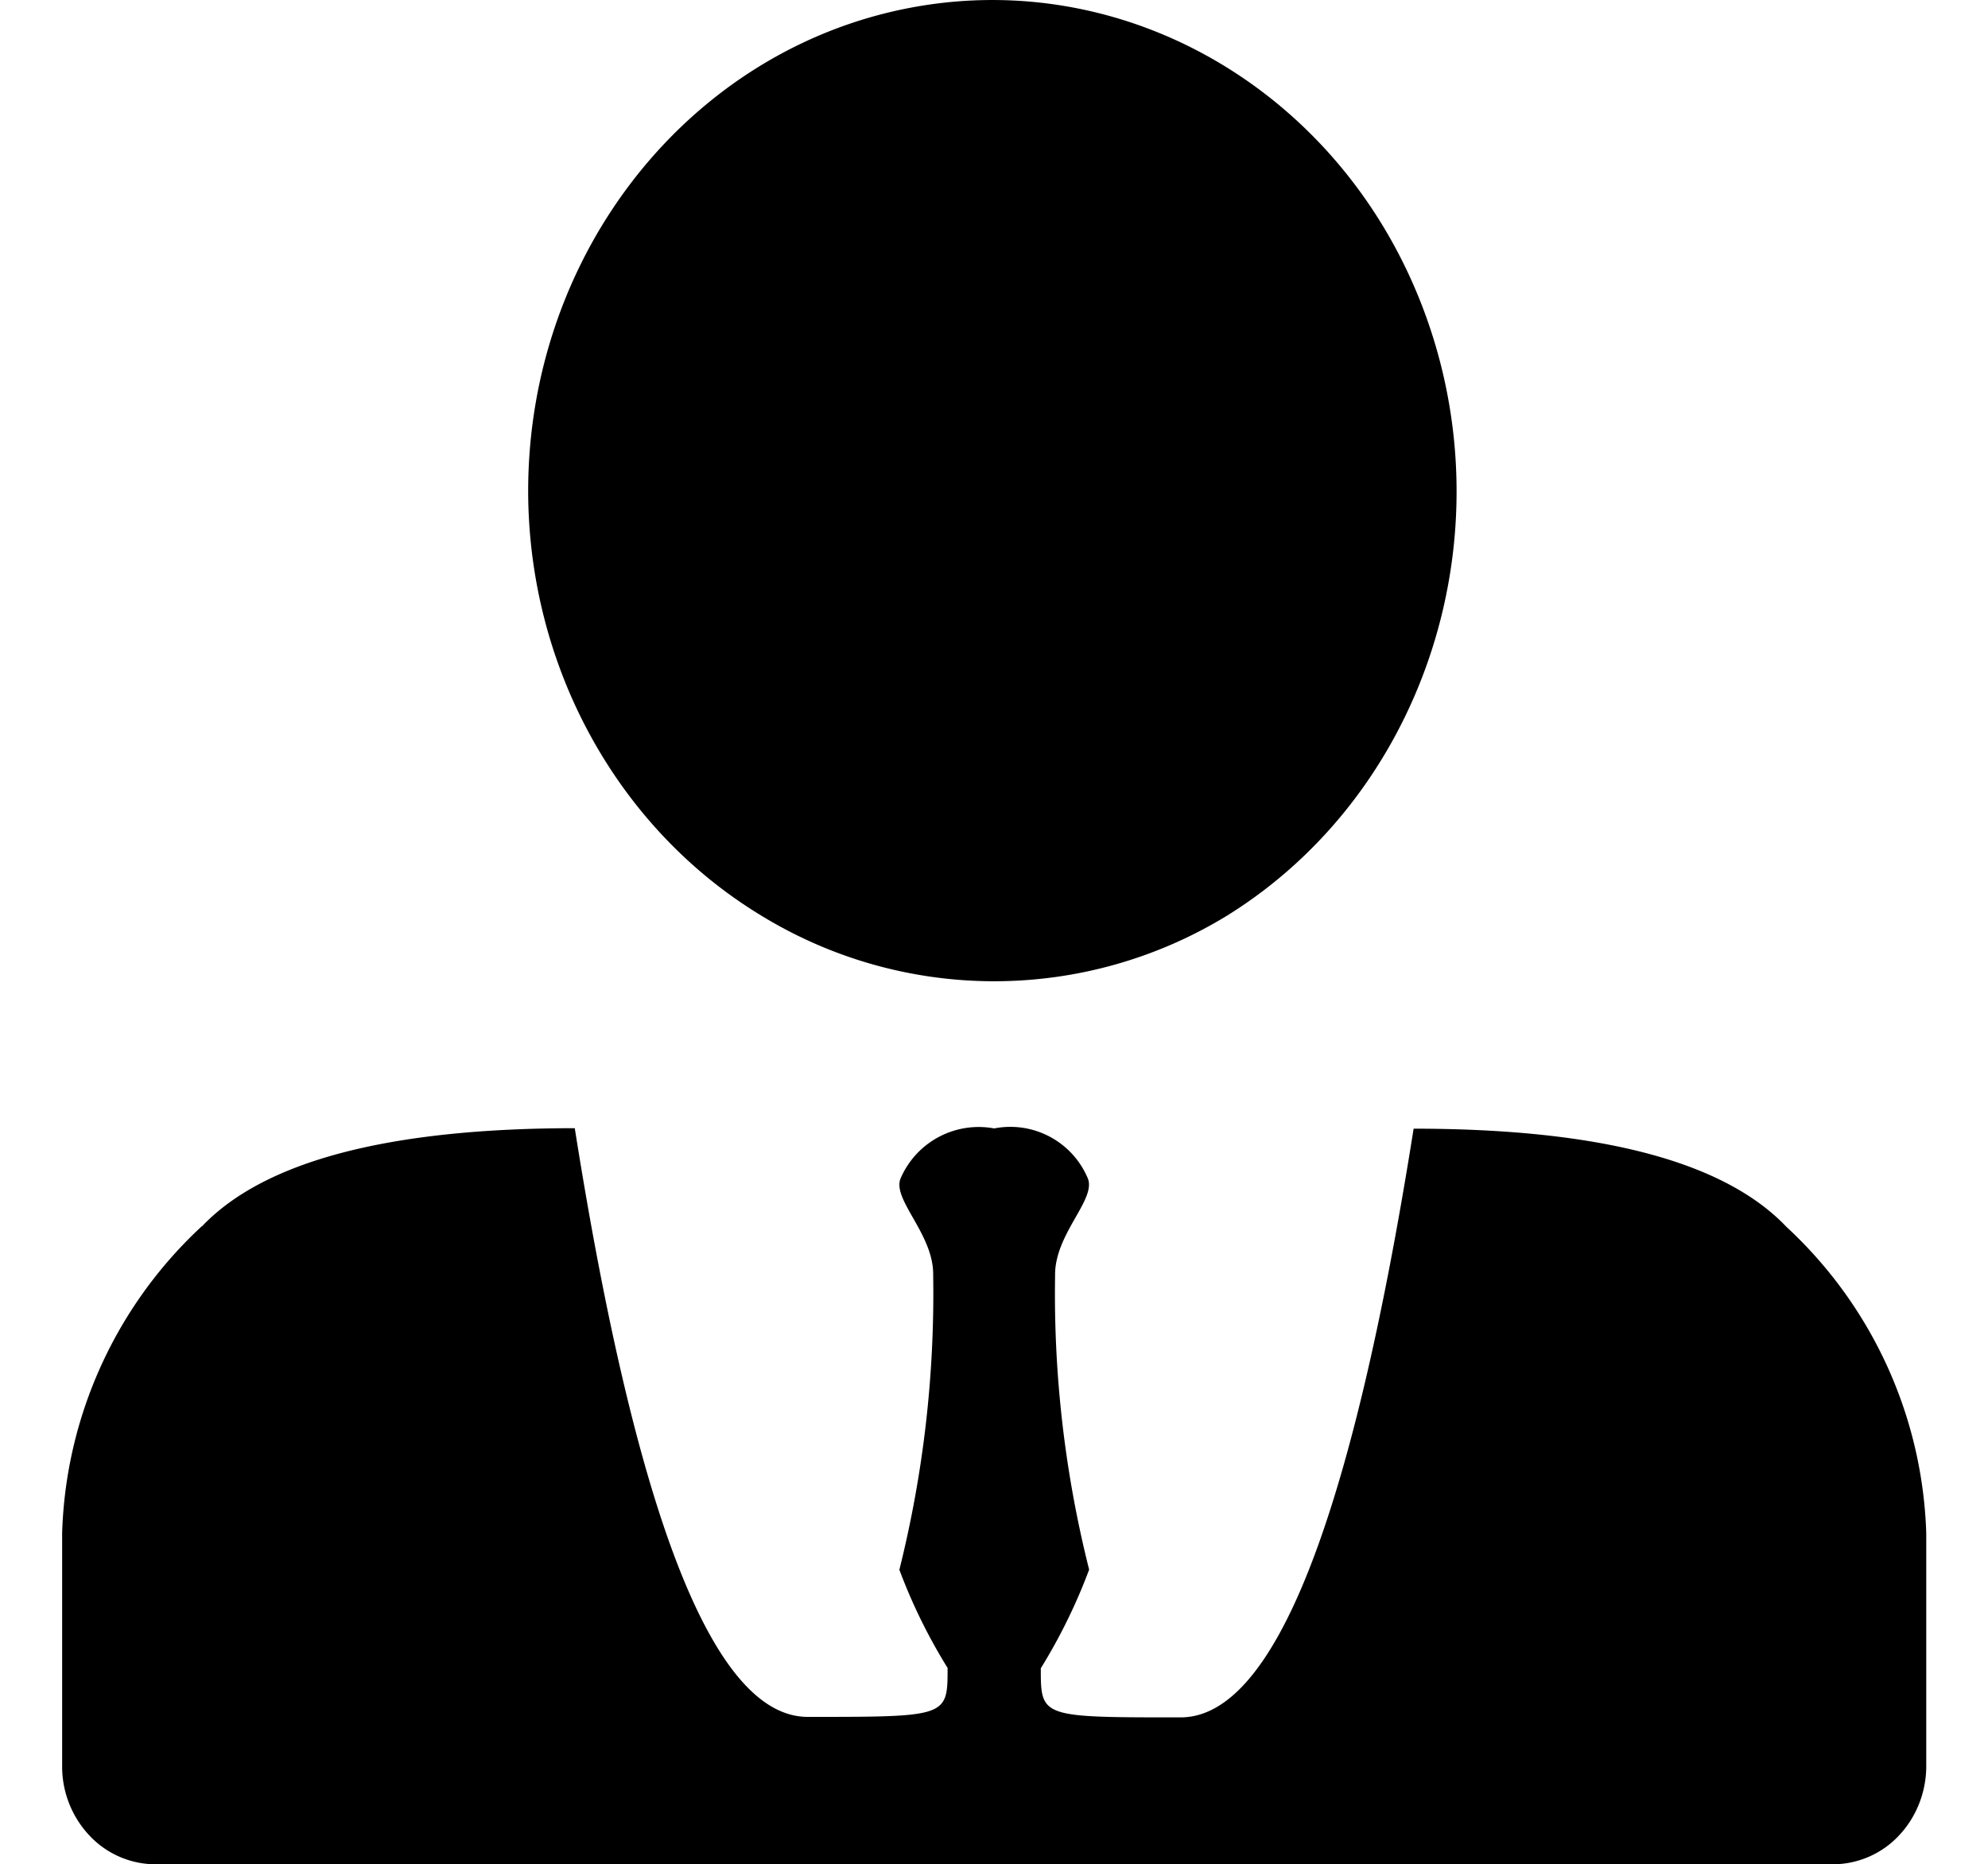 <?xml version="1.0" standalone="no"?><!DOCTYPE svg PUBLIC "-//W3C//DTD SVG 1.1//EN" "http://www.w3.org/Graphics/SVG/1.1/DTD/svg11.dtd"><svg class="icon" width="200px" height="187.55px" viewBox="0 0 1092 1024" version="1.1" xmlns="http://www.w3.org/2000/svg"><path   d="M110.928 673.605c34.132-35.838 102.395-53.86 204.79-53.928 34.132 215.575 76.796 323.363 127.994 323.363 76.796 0 76.796 0 76.796-26.896a302.884 302.884 0 0 1-26.486-53.928c13.175-52.767 19.455-107.173 18.568-161.784 0.41-22.8-23.346-42.05-17.68-53.655A46.692 46.692 0 0 1 546.106 619.813a46.146 46.146 0 0 1 51.197 26.896c5.666 11.673-18.09 30.718-17.748 53.928a619.626 619.626 0 0 0 18.704 161.511 308.004 308.004 0 0 1-26.554 54.201c0 26.964 0 26.964 76.796 26.964 51.197 0 93.862-107.856 127.994-323.363 102.395 0 170.658 18.021 204.79 53.928a239.536 239.536 0 0 1 76.796 168.201v127.994c0 14.335-5.461 28.056-15.018 38.159a49.832 49.832 0 0 1-36.18 15.769H85.329a49.832 49.832 0 0 1-36.18-15.769 55.293 55.293 0 0 1-15.018-38.159v-127.994a239.467 239.467 0 0 1 76.796-168.61v0.137z m179.191-404.118c0.068 96.456 48.945 185.471 127.994 233.392a244.997 244.997 0 0 0 255.987 0c106.491-66.147 152.91-203.561 110.245-326.162C741.612 53.979 622.083-18.585 500.574 4.147c-121.509 22.8-210.251 134.547-210.456 265.271z"  /></svg>